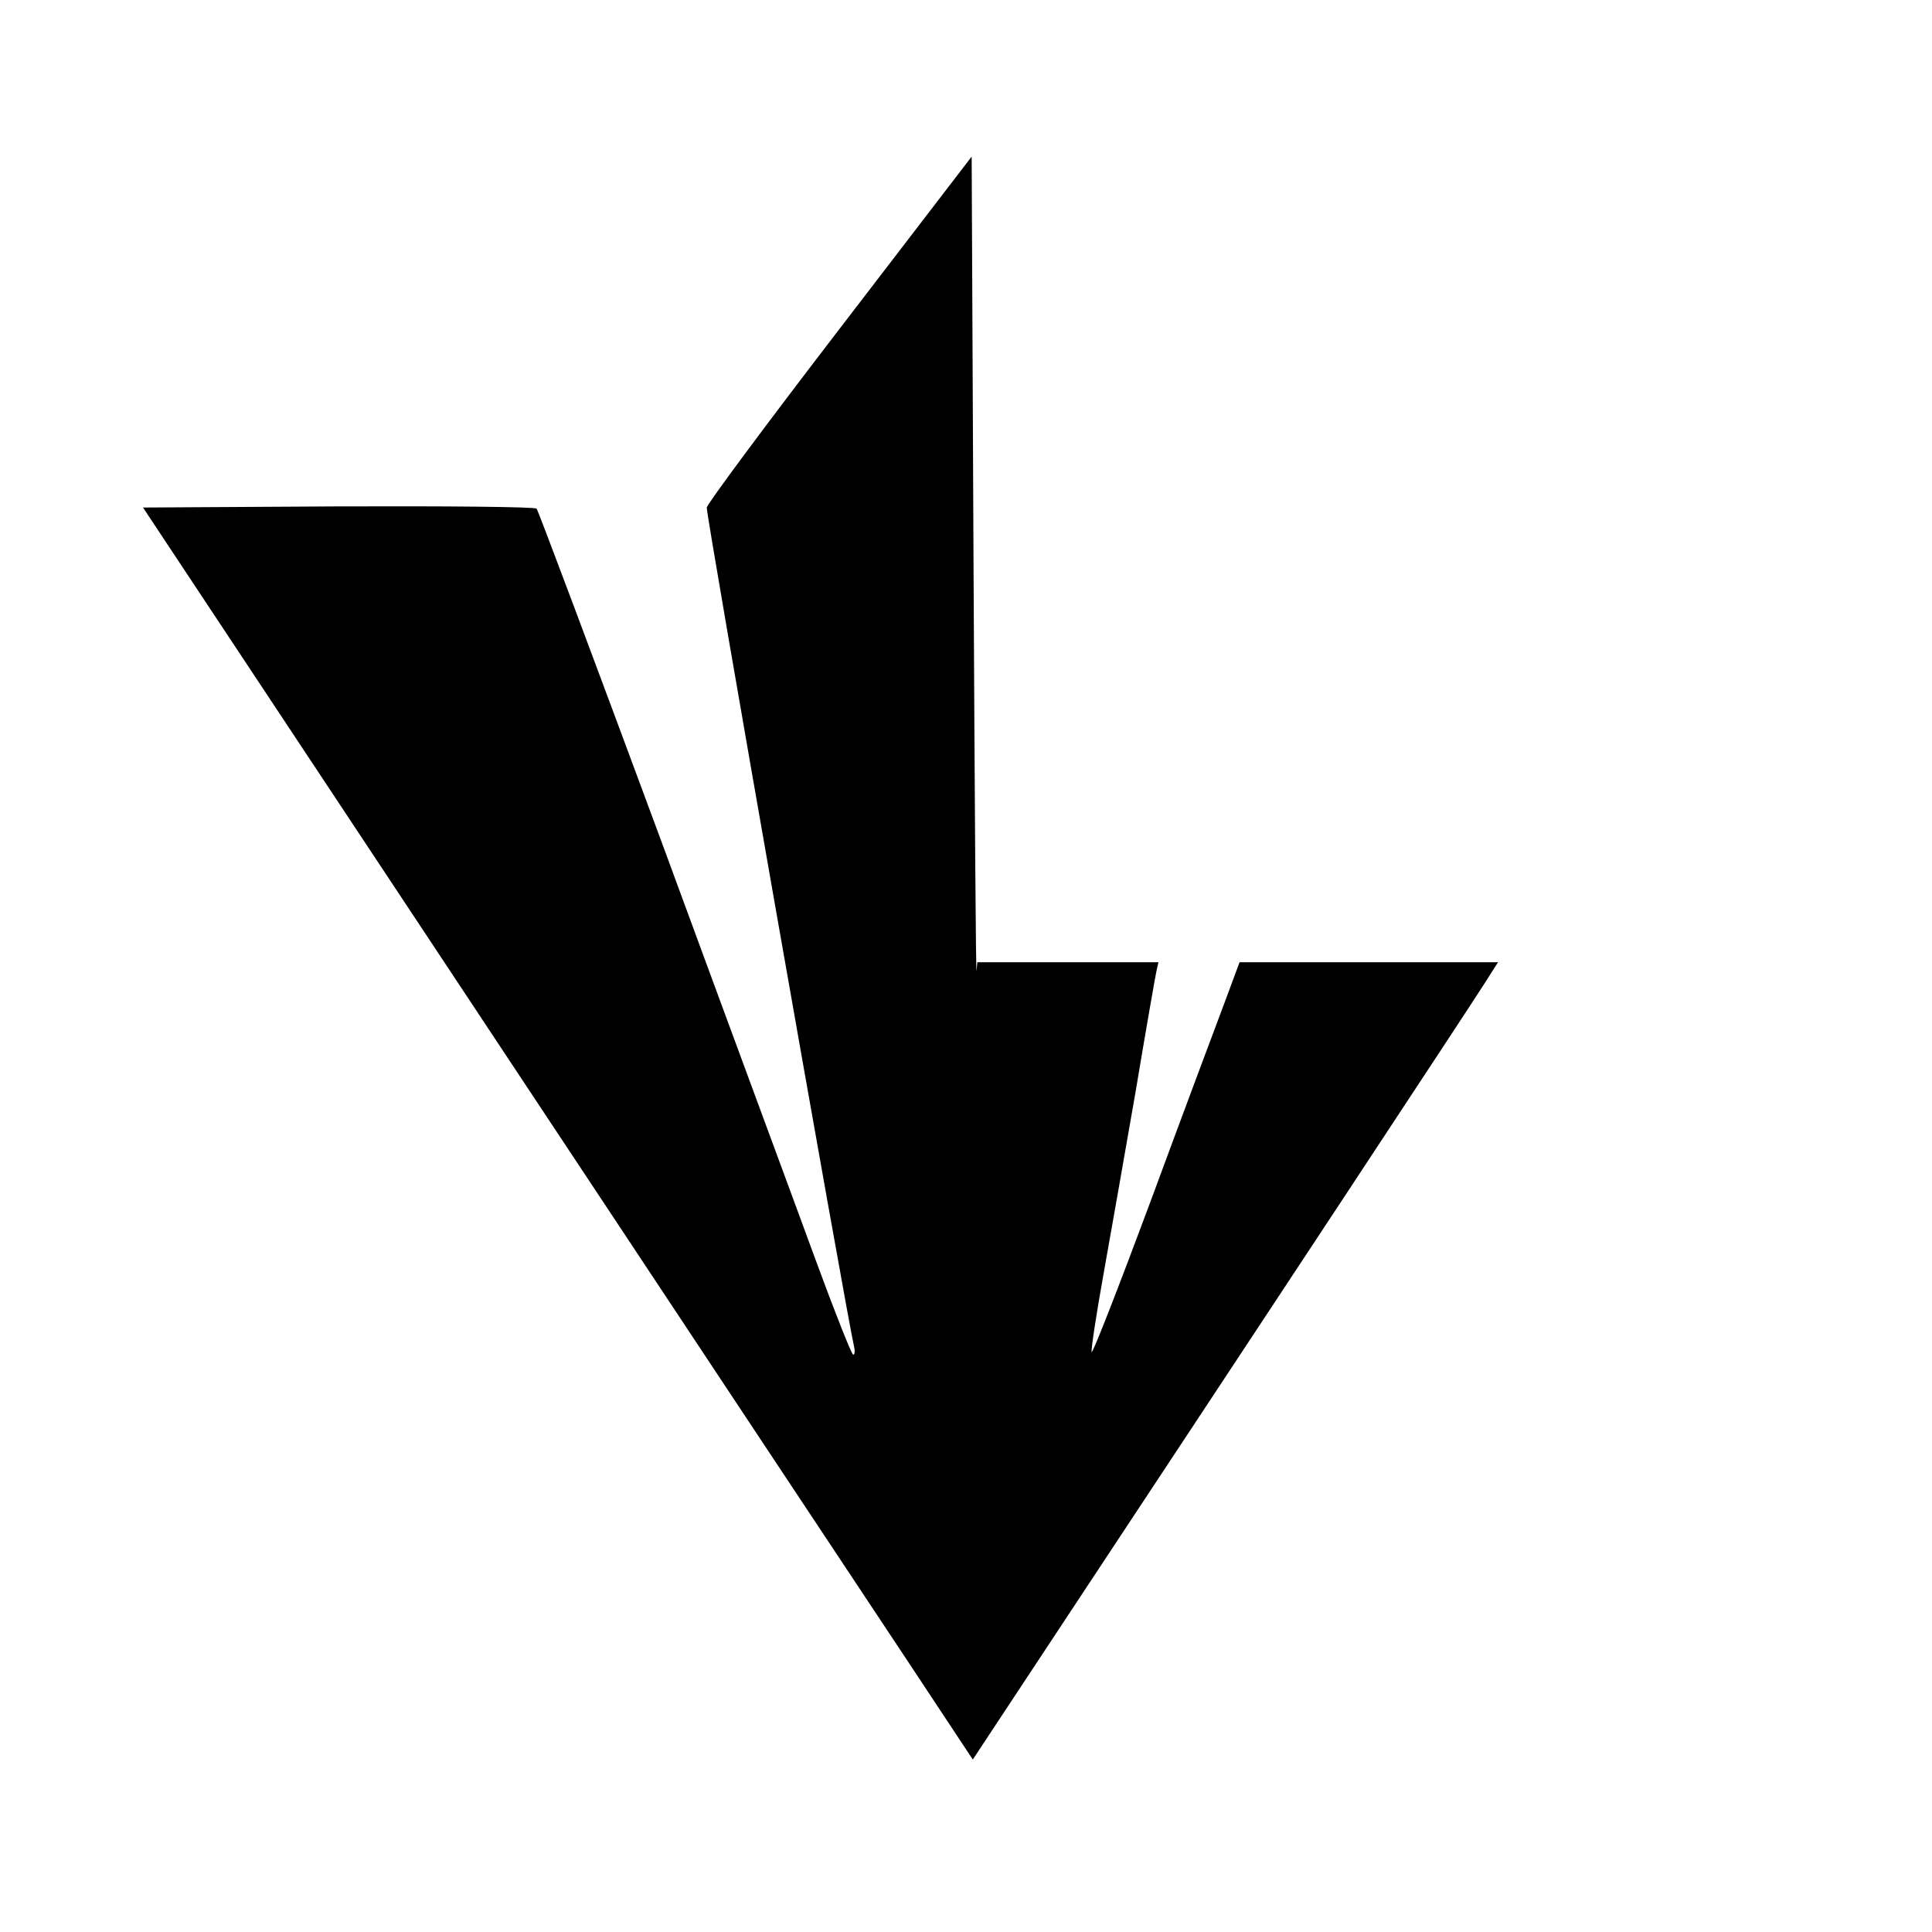 <?xml version="1.0" standalone="no"?>
<!DOCTYPE svg PUBLIC "-//W3C//DTD SVG 20010904//EN"
 "http://www.w3.org/TR/2001/REC-SVG-20010904/DTD/svg10.dtd">
<svg version="1.0" xmlns="http://www.w3.org/2000/svg"
 width="512pt" height="512pt" viewBox="0 0 512 512"
 preserveAspectRatio="xMidYMid meet">

<g transform="translate(0,512) scale(0.1,-0.1)"
fill="#000000" stroke="none">
<path d="M2226 4250 c-192 -250 -351 -464 -353 -475 -3 -15 369 -2131 391
-2227 2 -10 1 -18 -3 -18 -4 0 -48 111 -98 247 -50 137 -236 639 -412 1118
-177 478 -325 873 -329 877 -5 5 -241 7 -526 6 l-517 -3 931 -1405 c512 -773
1007 -1519 1100 -1659 l168 -254 204 309 c571 864 1119 1695 1151 1746 l37 58
-343 0 -342 0 -42 -113 c-23 -61 -111 -296 -194 -521 -84 -226 -154 -405 -156
-399 -2 6 12 98 31 204 19 107 58 327 86 489 27 162 52 305 55 318 l5 22 -240
0 -240 0 -2 -22 c-2 -13 -5 467 -8 1067 l-5 1090 -349 -455z"/>
</g>
</svg>
